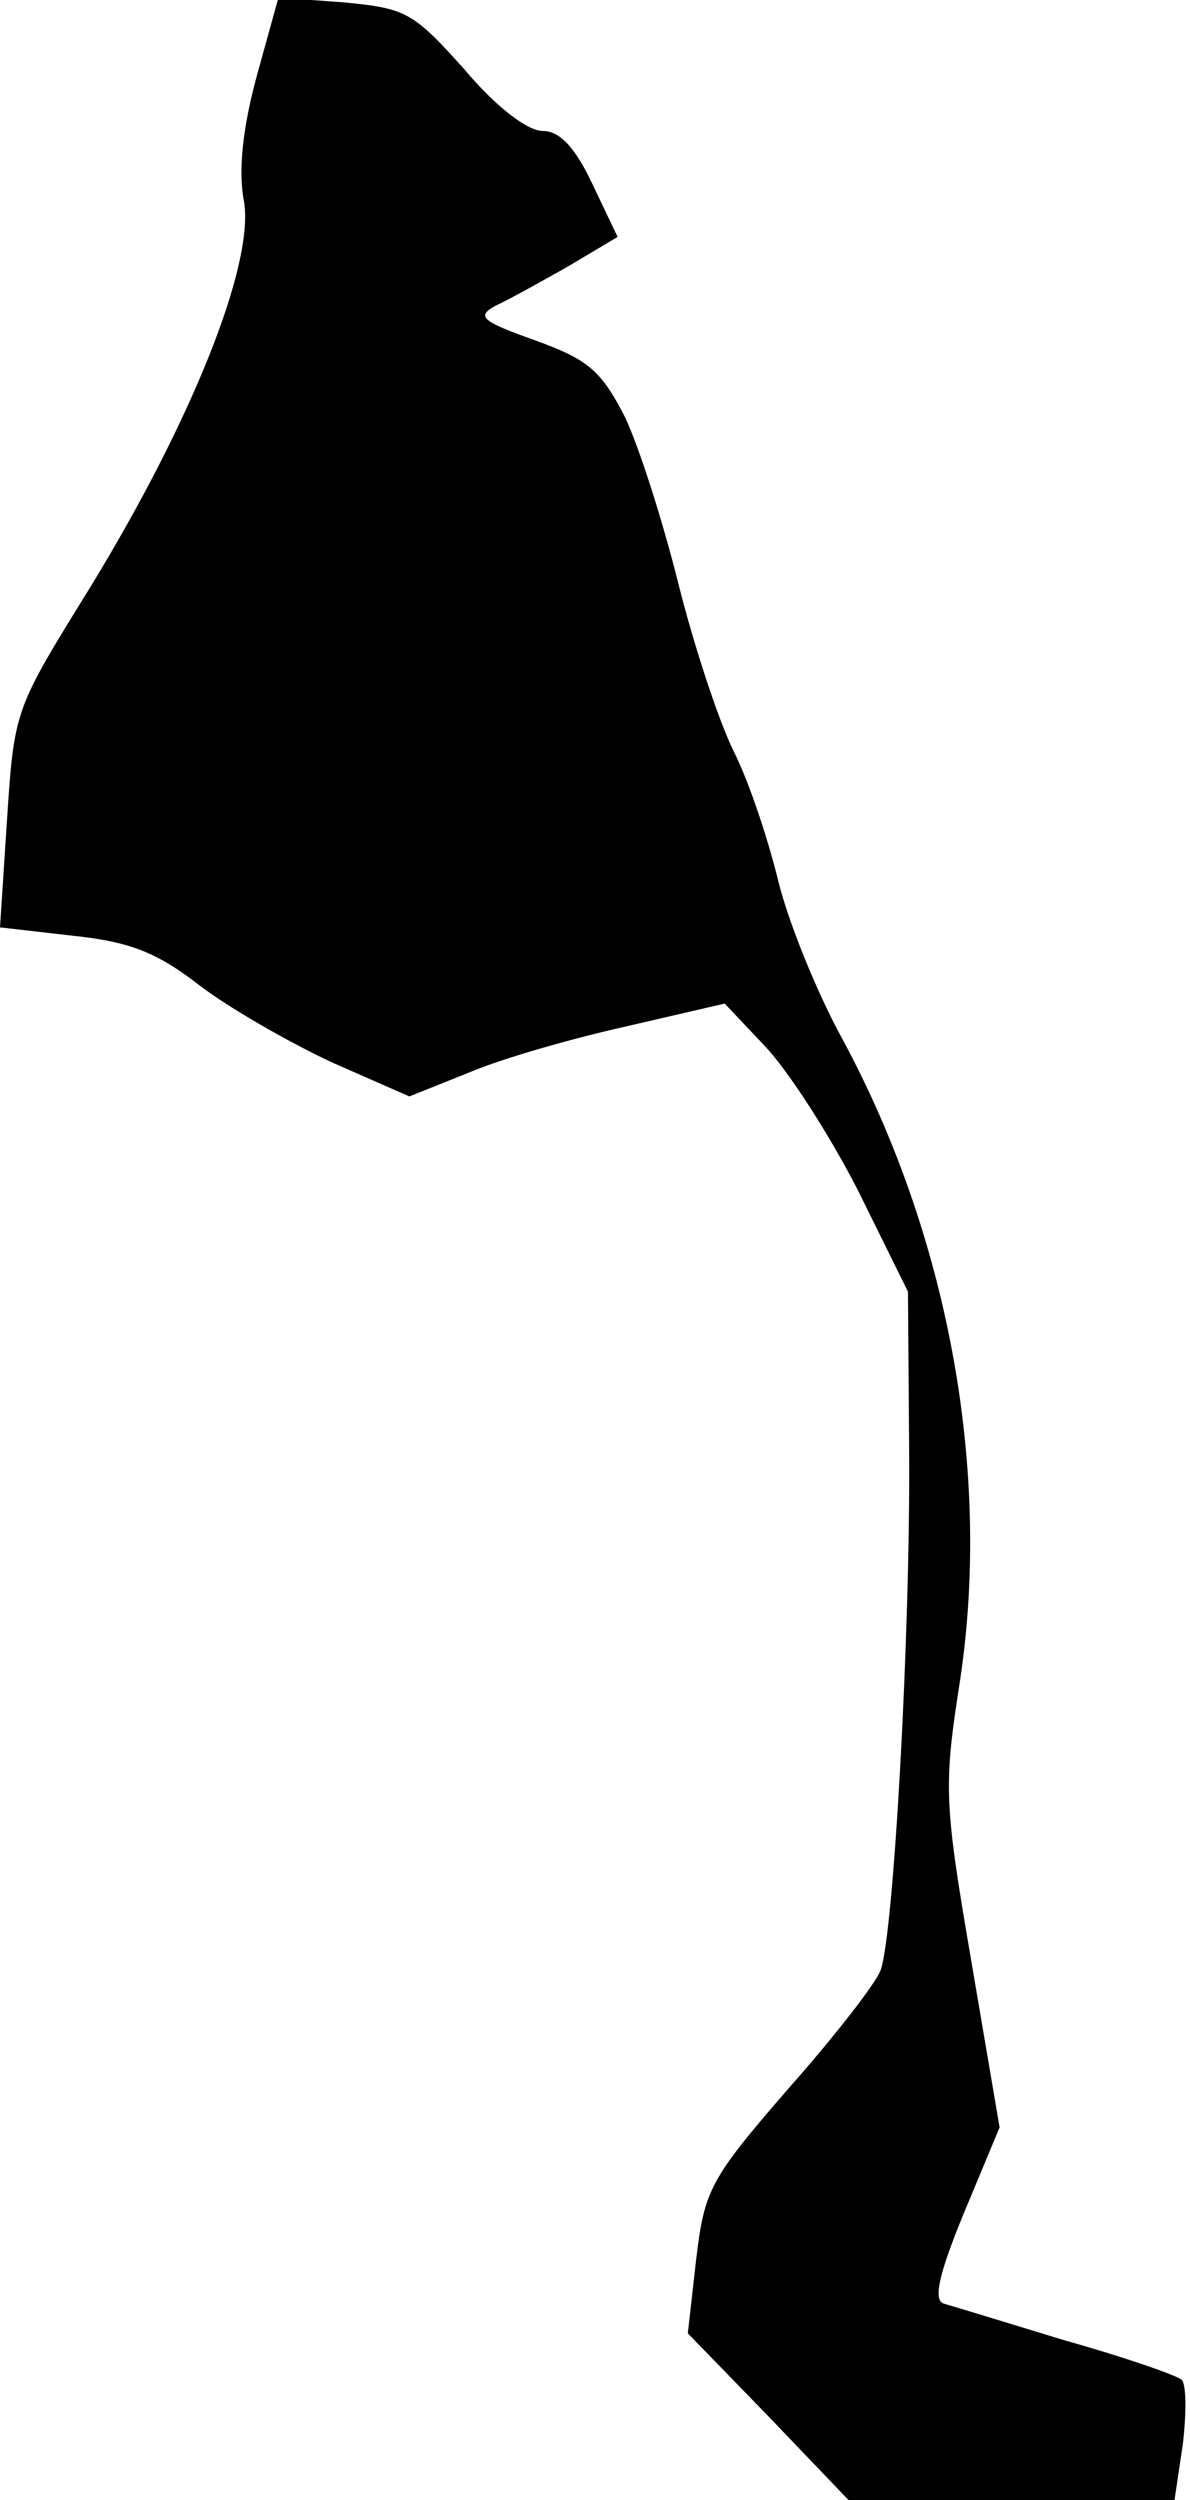 <?xml version="1.0" standalone="no"?>
<!DOCTYPE svg PUBLIC "-//W3C//DTD SVG 20010904//EN"
 "http://www.w3.org/TR/2001/REC-SVG-20010904/DTD/svg10.dtd">
<svg version="1.0" xmlns="http://www.w3.org/2000/svg"
 width="100pt" height="210pt" viewBox="0 0 100 210"
 preserveAspectRatio="xMidYMid meet">
<g transform="translate(0,210) scale(0.1,-0.1)"
fill="#000000" stroke="none">
<path fill="#000000" stroke="none" d="M216 2037 c-12 -44 -16 -80 -11 -106 9
-53 -44 -185 -129 -324 -63 -102 -64 -102 -70 -194 l-6 -92 61 -7 c48 -5 71
-14 107 -42 25 -19 74 -47 110 -64 l66 -29 50 20 c28 12 88 29 133 39 l82 19
34 -36 c19 -20 54 -74 78 -121 l42 -85 1 -135 c1 -153 -13 -405 -24 -435 -4
-11 -39 -56 -78 -100 -66 -76 -70 -85 -77 -143 l-7 -62 68 -70 67 -70 137 0
137 0 7 47 c3 26 3 50 -1 54 -5 4 -48 19 -98 33 -49 15 -95 29 -102 31 -9 3
-4 25 17 76 l30 72 -24 141 c-23 134 -23 146 -9 236 26 175 -10 372 -99 537
-22 40 -46 100 -54 133 -8 33 -24 82 -37 108 -13 26 -34 90 -47 142 -13 52
-33 115 -45 140 -20 39 -31 48 -75 64 -45 16 -50 20 -34 29 11 5 38 20 61 33
l42 25 -21 44 c-15 32 -28 45 -42 45 -13 0 -40 21 -66 52 -43 48 -49 51 -101
56 l-55 4 -18 -65z"/>
</g>
</svg>

